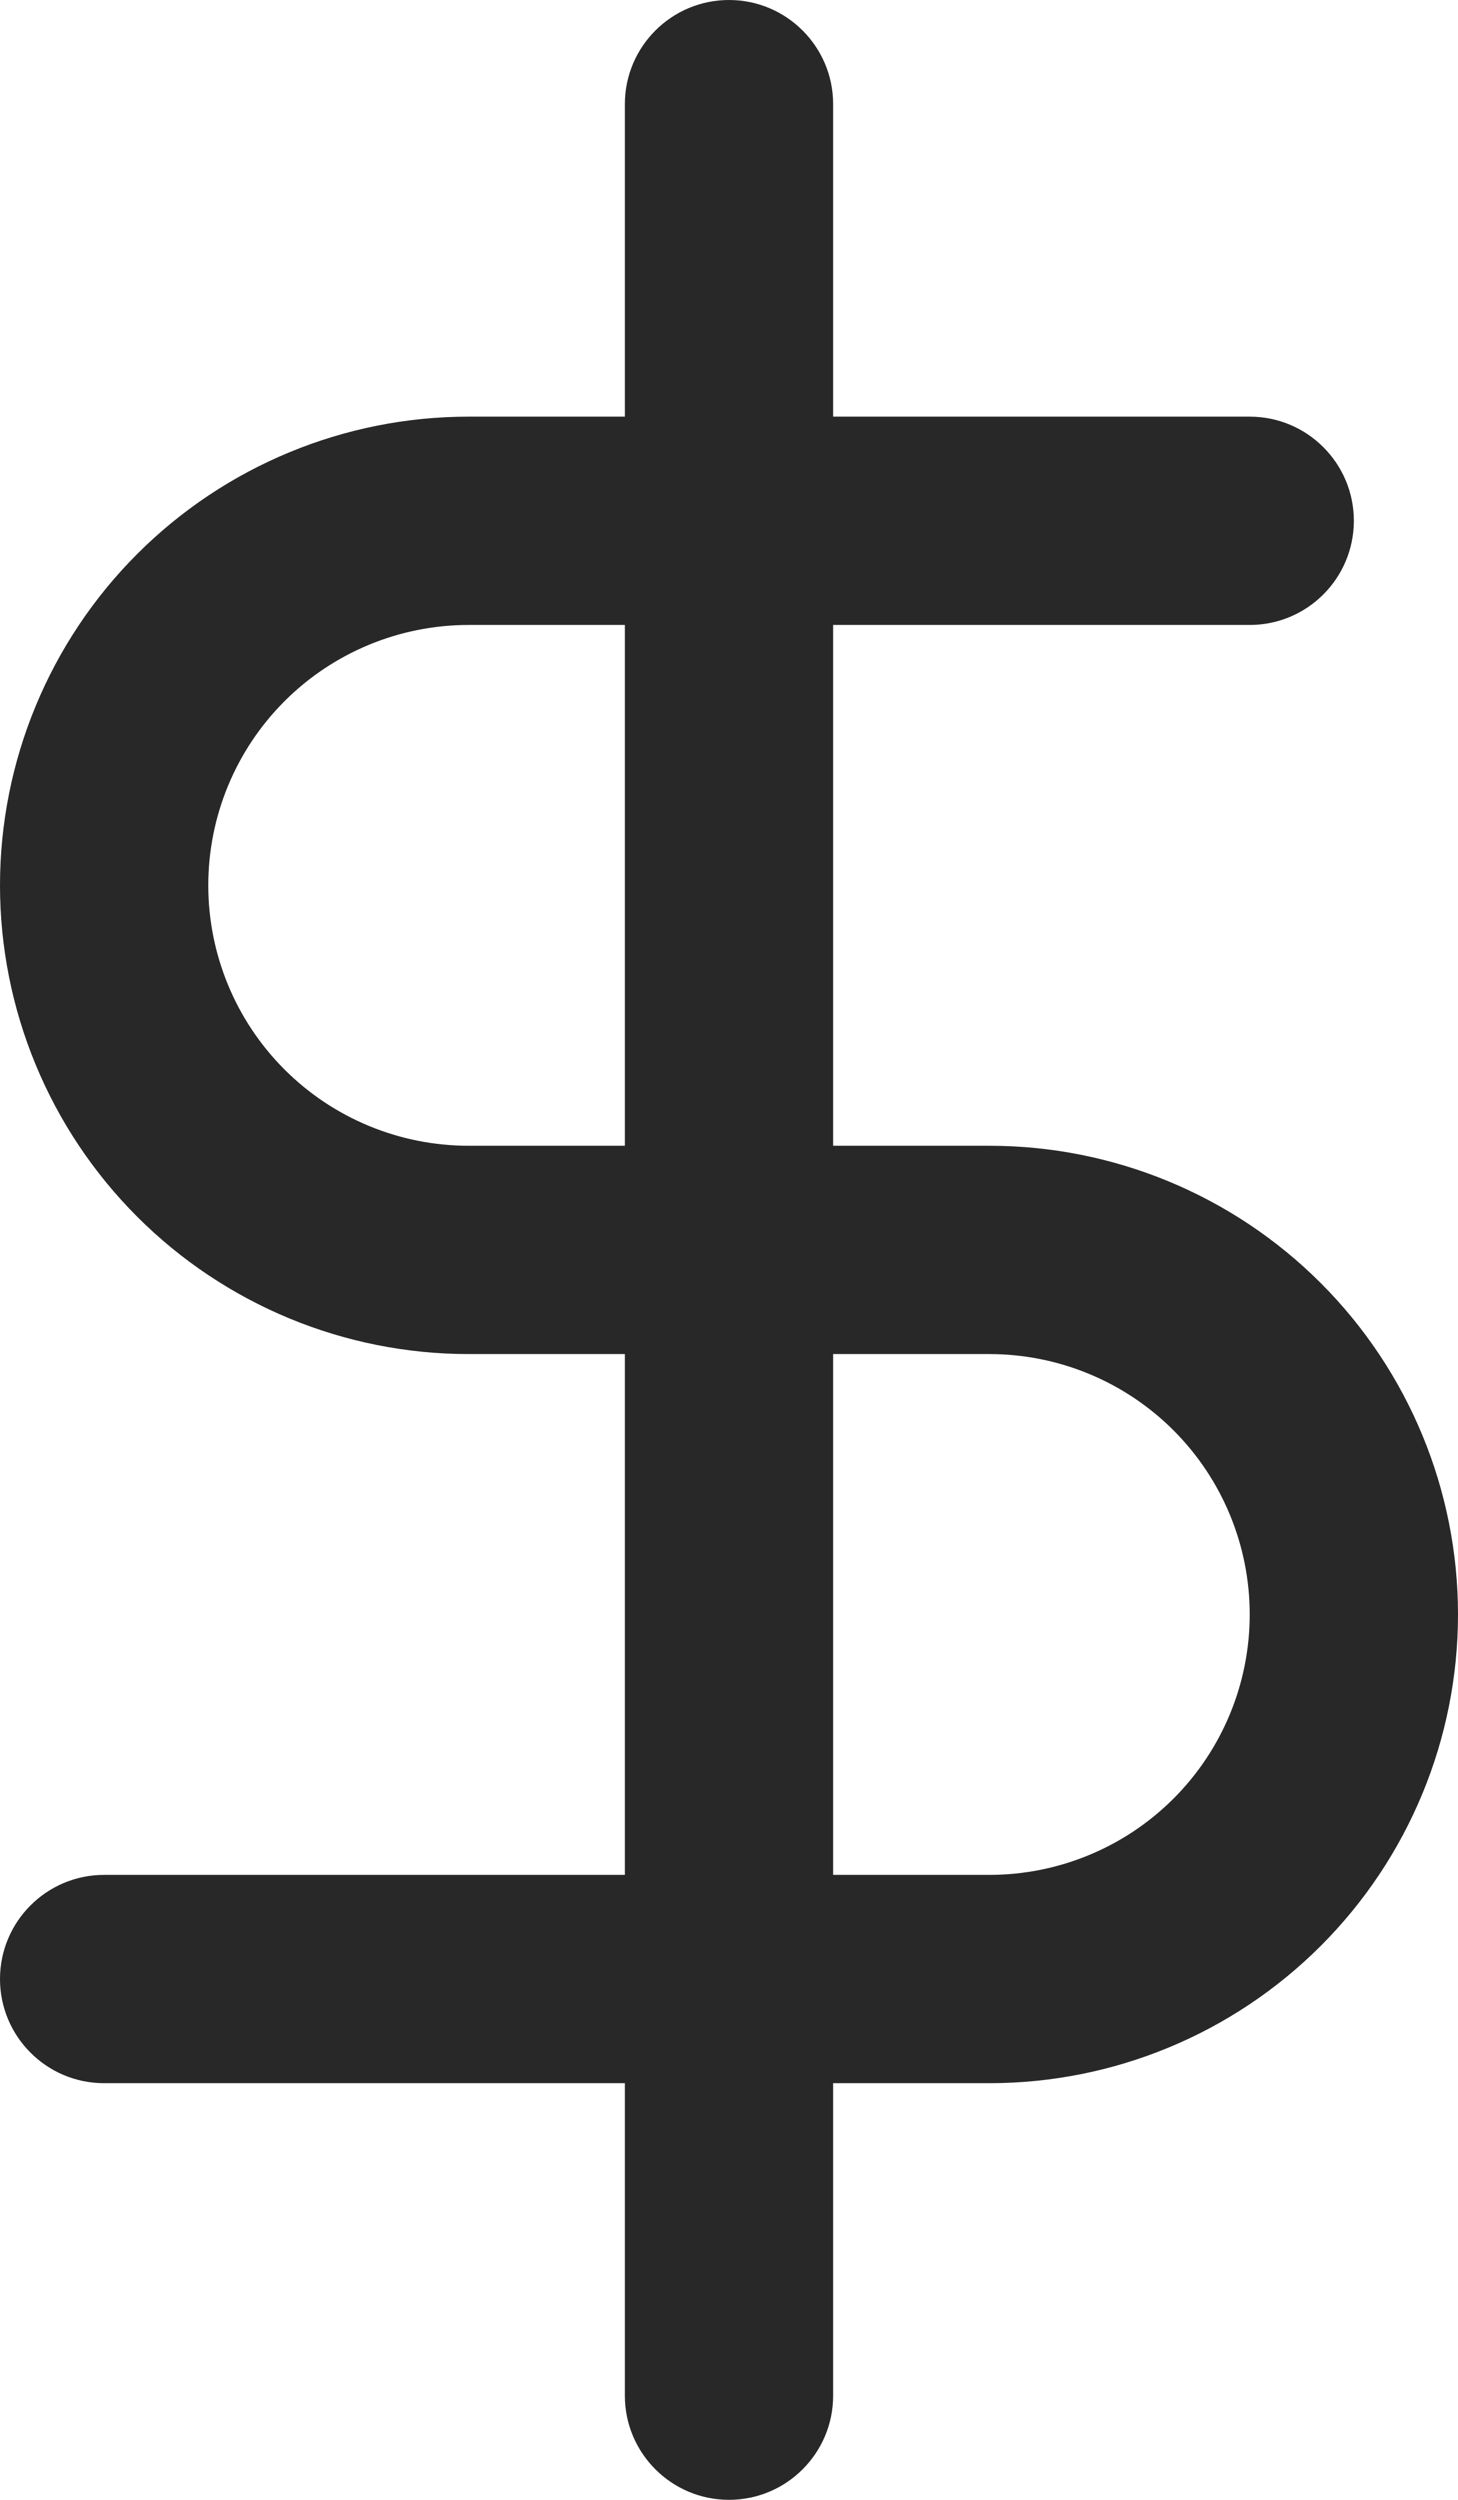 <svg width="14" height="24" viewBox="0 0 14 24" fill="none" xmlns="http://www.w3.org/2000/svg">
<path fill-rule="evenodd" clip-rule="evenodd" d="M7 0C7.552 0 8 0.448 8 1V23C8 23.552 7.552 24 7 24C6.448 24 6 23.552 6 23V1C6 0.448 6.448 0 7 0Z" fill="#292828"/>
<path fill-rule="evenodd" clip-rule="evenodd" d="M1.318 5.318C2.162 4.474 3.307 4 4.5 4H12C12.552 4 13 4.448 13 5C13 5.552 12.552 6 12 6H4.5C3.837 6 3.201 6.263 2.732 6.732C2.263 7.201 2 7.837 2 8.5C2 9.163 2.263 9.799 2.732 10.268C3.201 10.737 3.837 11 4.5 11H9.5C10.694 11 11.838 11.474 12.682 12.318C13.526 13.162 14 14.306 14 15.5C14 16.694 13.526 17.838 12.682 18.682C11.838 19.526 10.694 20 9.5 20H1C0.448 20 0 19.552 0 19C0 18.448 0.448 18 1 18H9.5C10.163 18 10.799 17.737 11.268 17.268C11.737 16.799 12 16.163 12 15.5C12 14.837 11.737 14.201 11.268 13.732C10.799 13.263 10.163 13 9.5 13H4.5C3.307 13 2.162 12.526 1.318 11.682C0.474 10.838 0 9.693 0 8.5C0 7.307 0.474 6.162 1.318 5.318Z" fill="#292828"/>
</svg>
